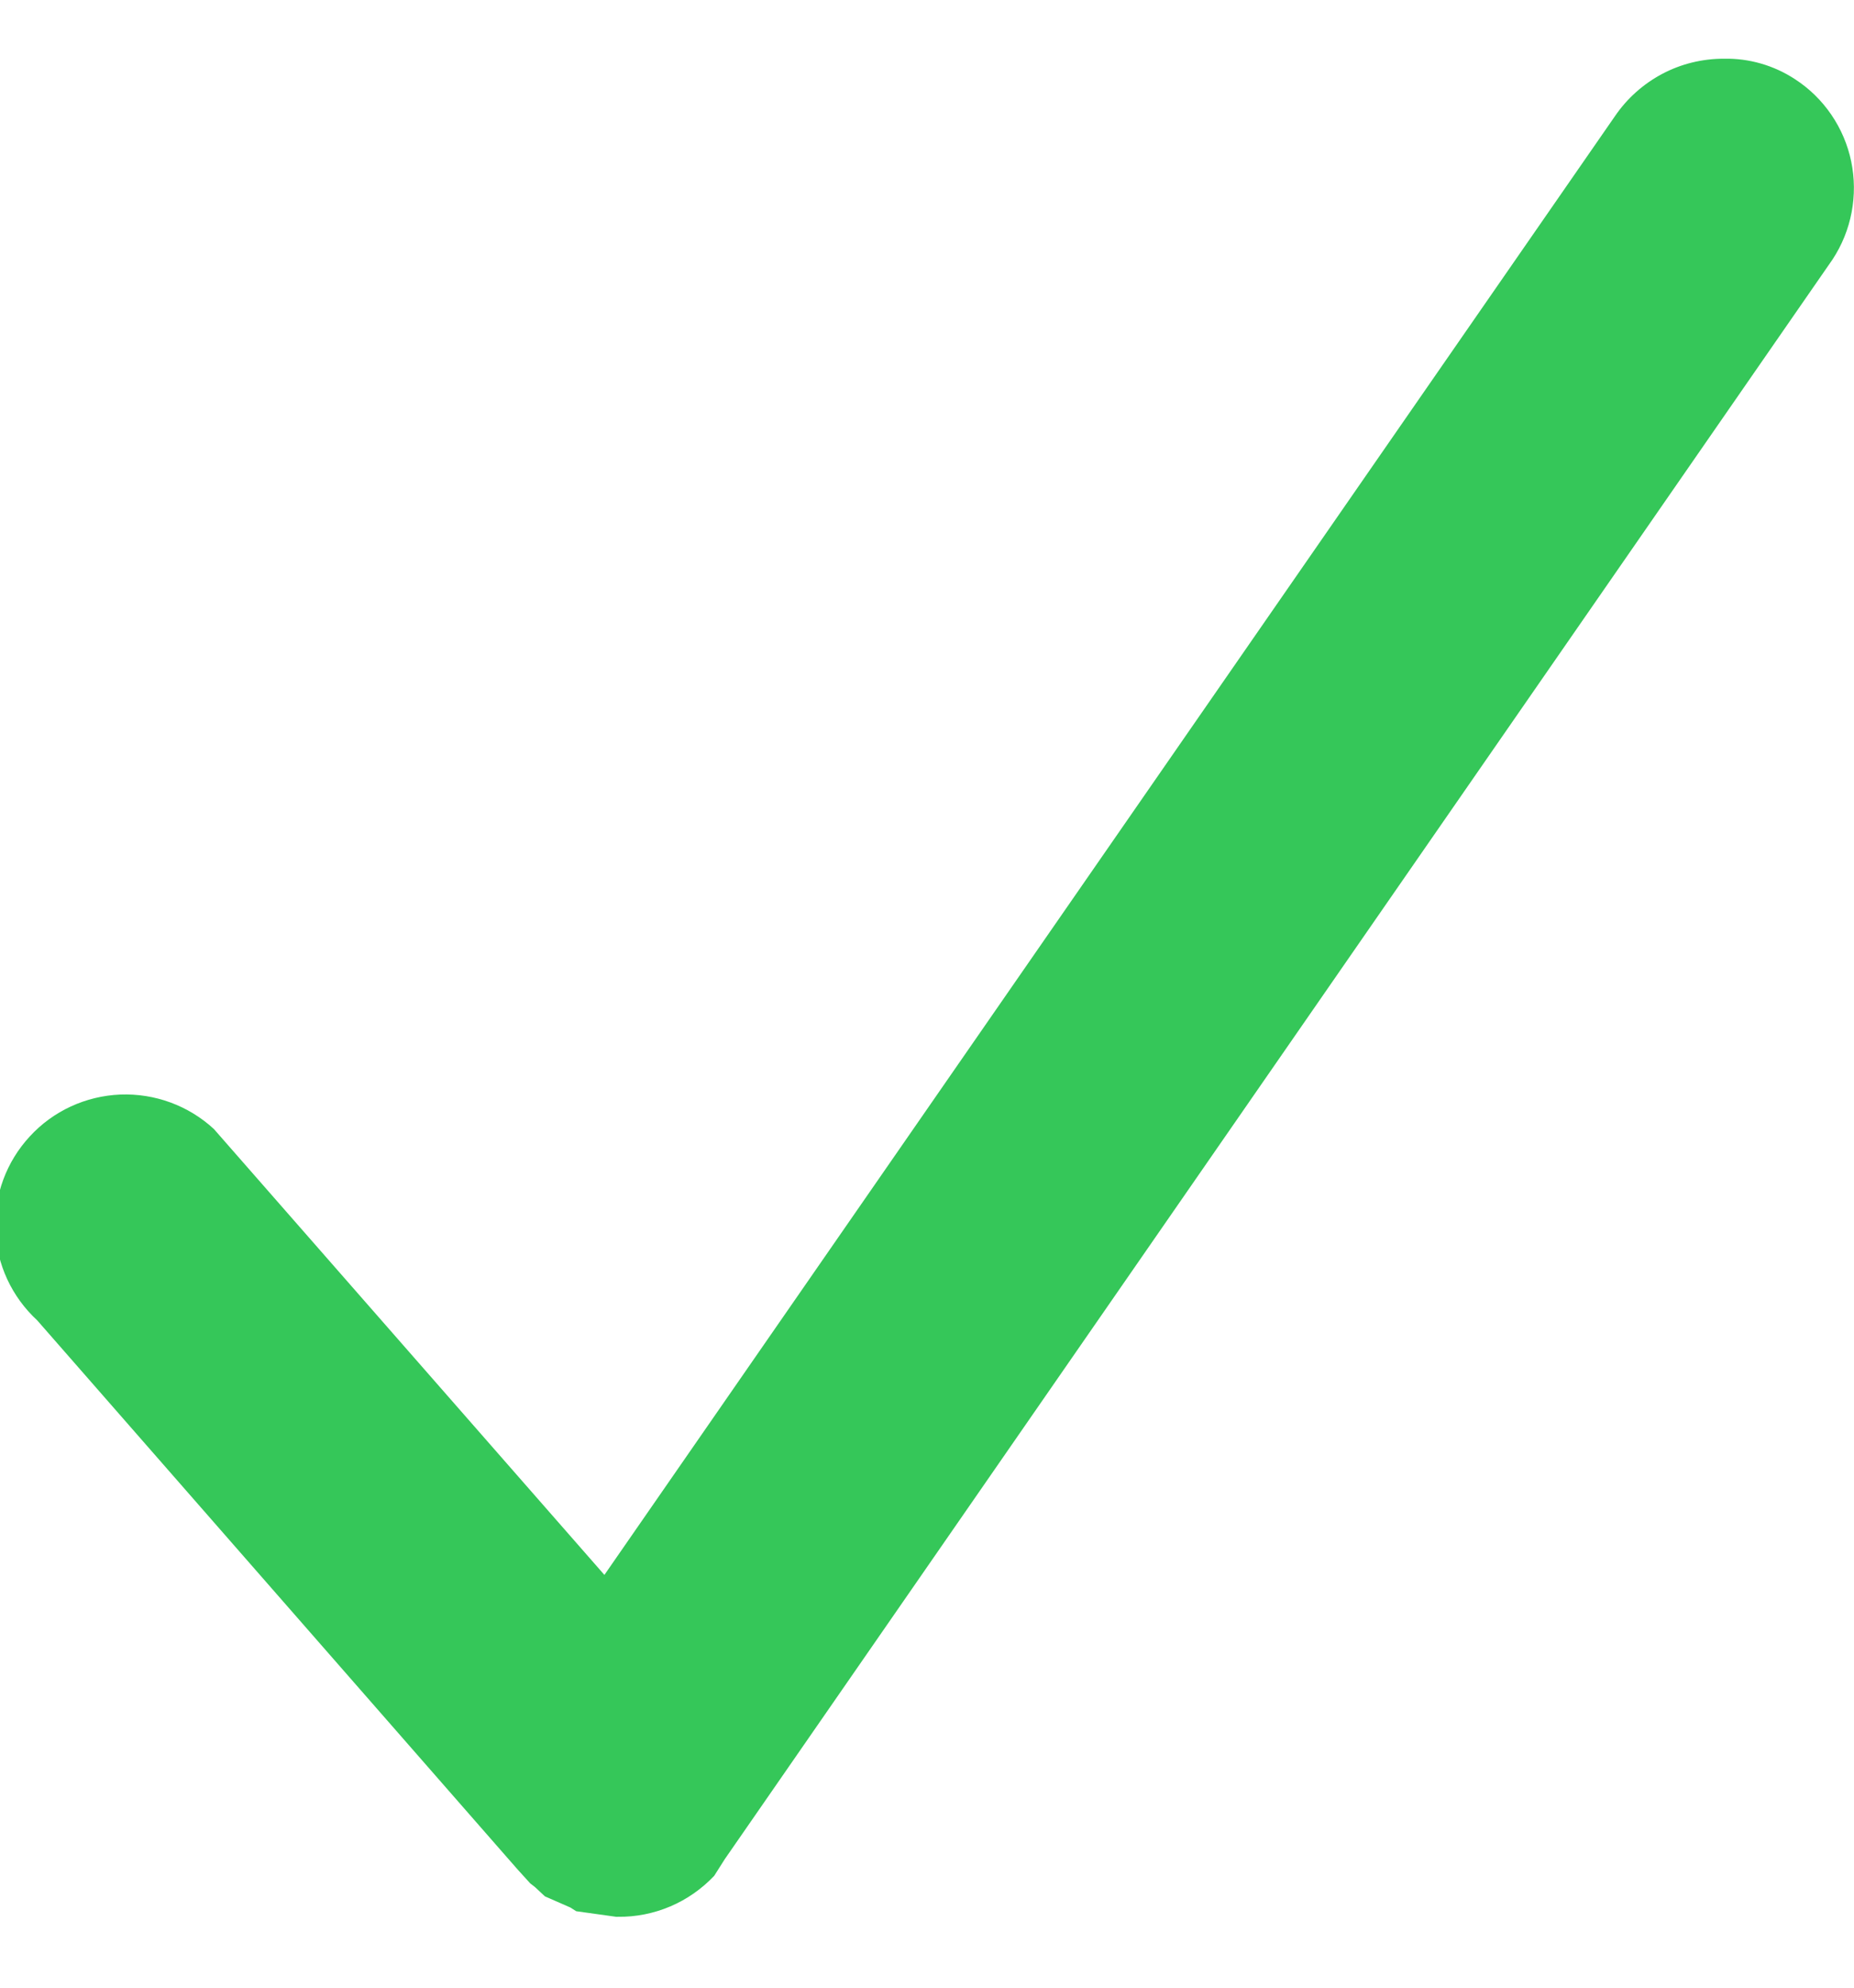 <svg width="14" height="15" viewBox="0 0 14 15" fill="none" xmlns="http://www.w3.org/2000/svg">
<g clip-path="url(#clip0_1759_2136)">
<path fill-rule="evenodd" clip-rule="evenodd" d="M13.555 0.598C13.395 0.493 13.207 0.439 13.017 0.443C12.854 0.443 12.694 0.482 12.551 0.558C12.408 0.634 12.285 0.744 12.194 0.878L4.564 11.885L1.615 8.52C1.423 8.343 1.169 8.25 0.908 8.26C0.647 8.271 0.401 8.384 0.225 8.576C0.048 8.767 -0.046 9.021 -0.035 9.282C-0.025 9.542 0.089 9.787 0.281 9.964L3.828 14.016L3.914 14.114L4.004 14.213L4.04 14.241L4.115 14.311L4.307 14.395L4.351 14.423L4.652 14.465H4.665C4.801 14.467 4.936 14.44 5.061 14.387C5.186 14.334 5.299 14.255 5.393 14.156L5.473 14.03L13.838 1.958C13.909 1.85 13.958 1.729 13.982 1.602C14.006 1.475 14.005 1.345 13.979 1.219C13.953 1.093 13.902 0.973 13.829 0.866C13.756 0.759 13.663 0.668 13.555 0.598Z" fill="#35C759"/>
</g>
<defs>
<clipPath id="clip0_1759_2136">
<rect width="14" height="14.022" fill="white" transform="translate(0 0.443)"/>
</clipPath>
</defs>
</svg>
